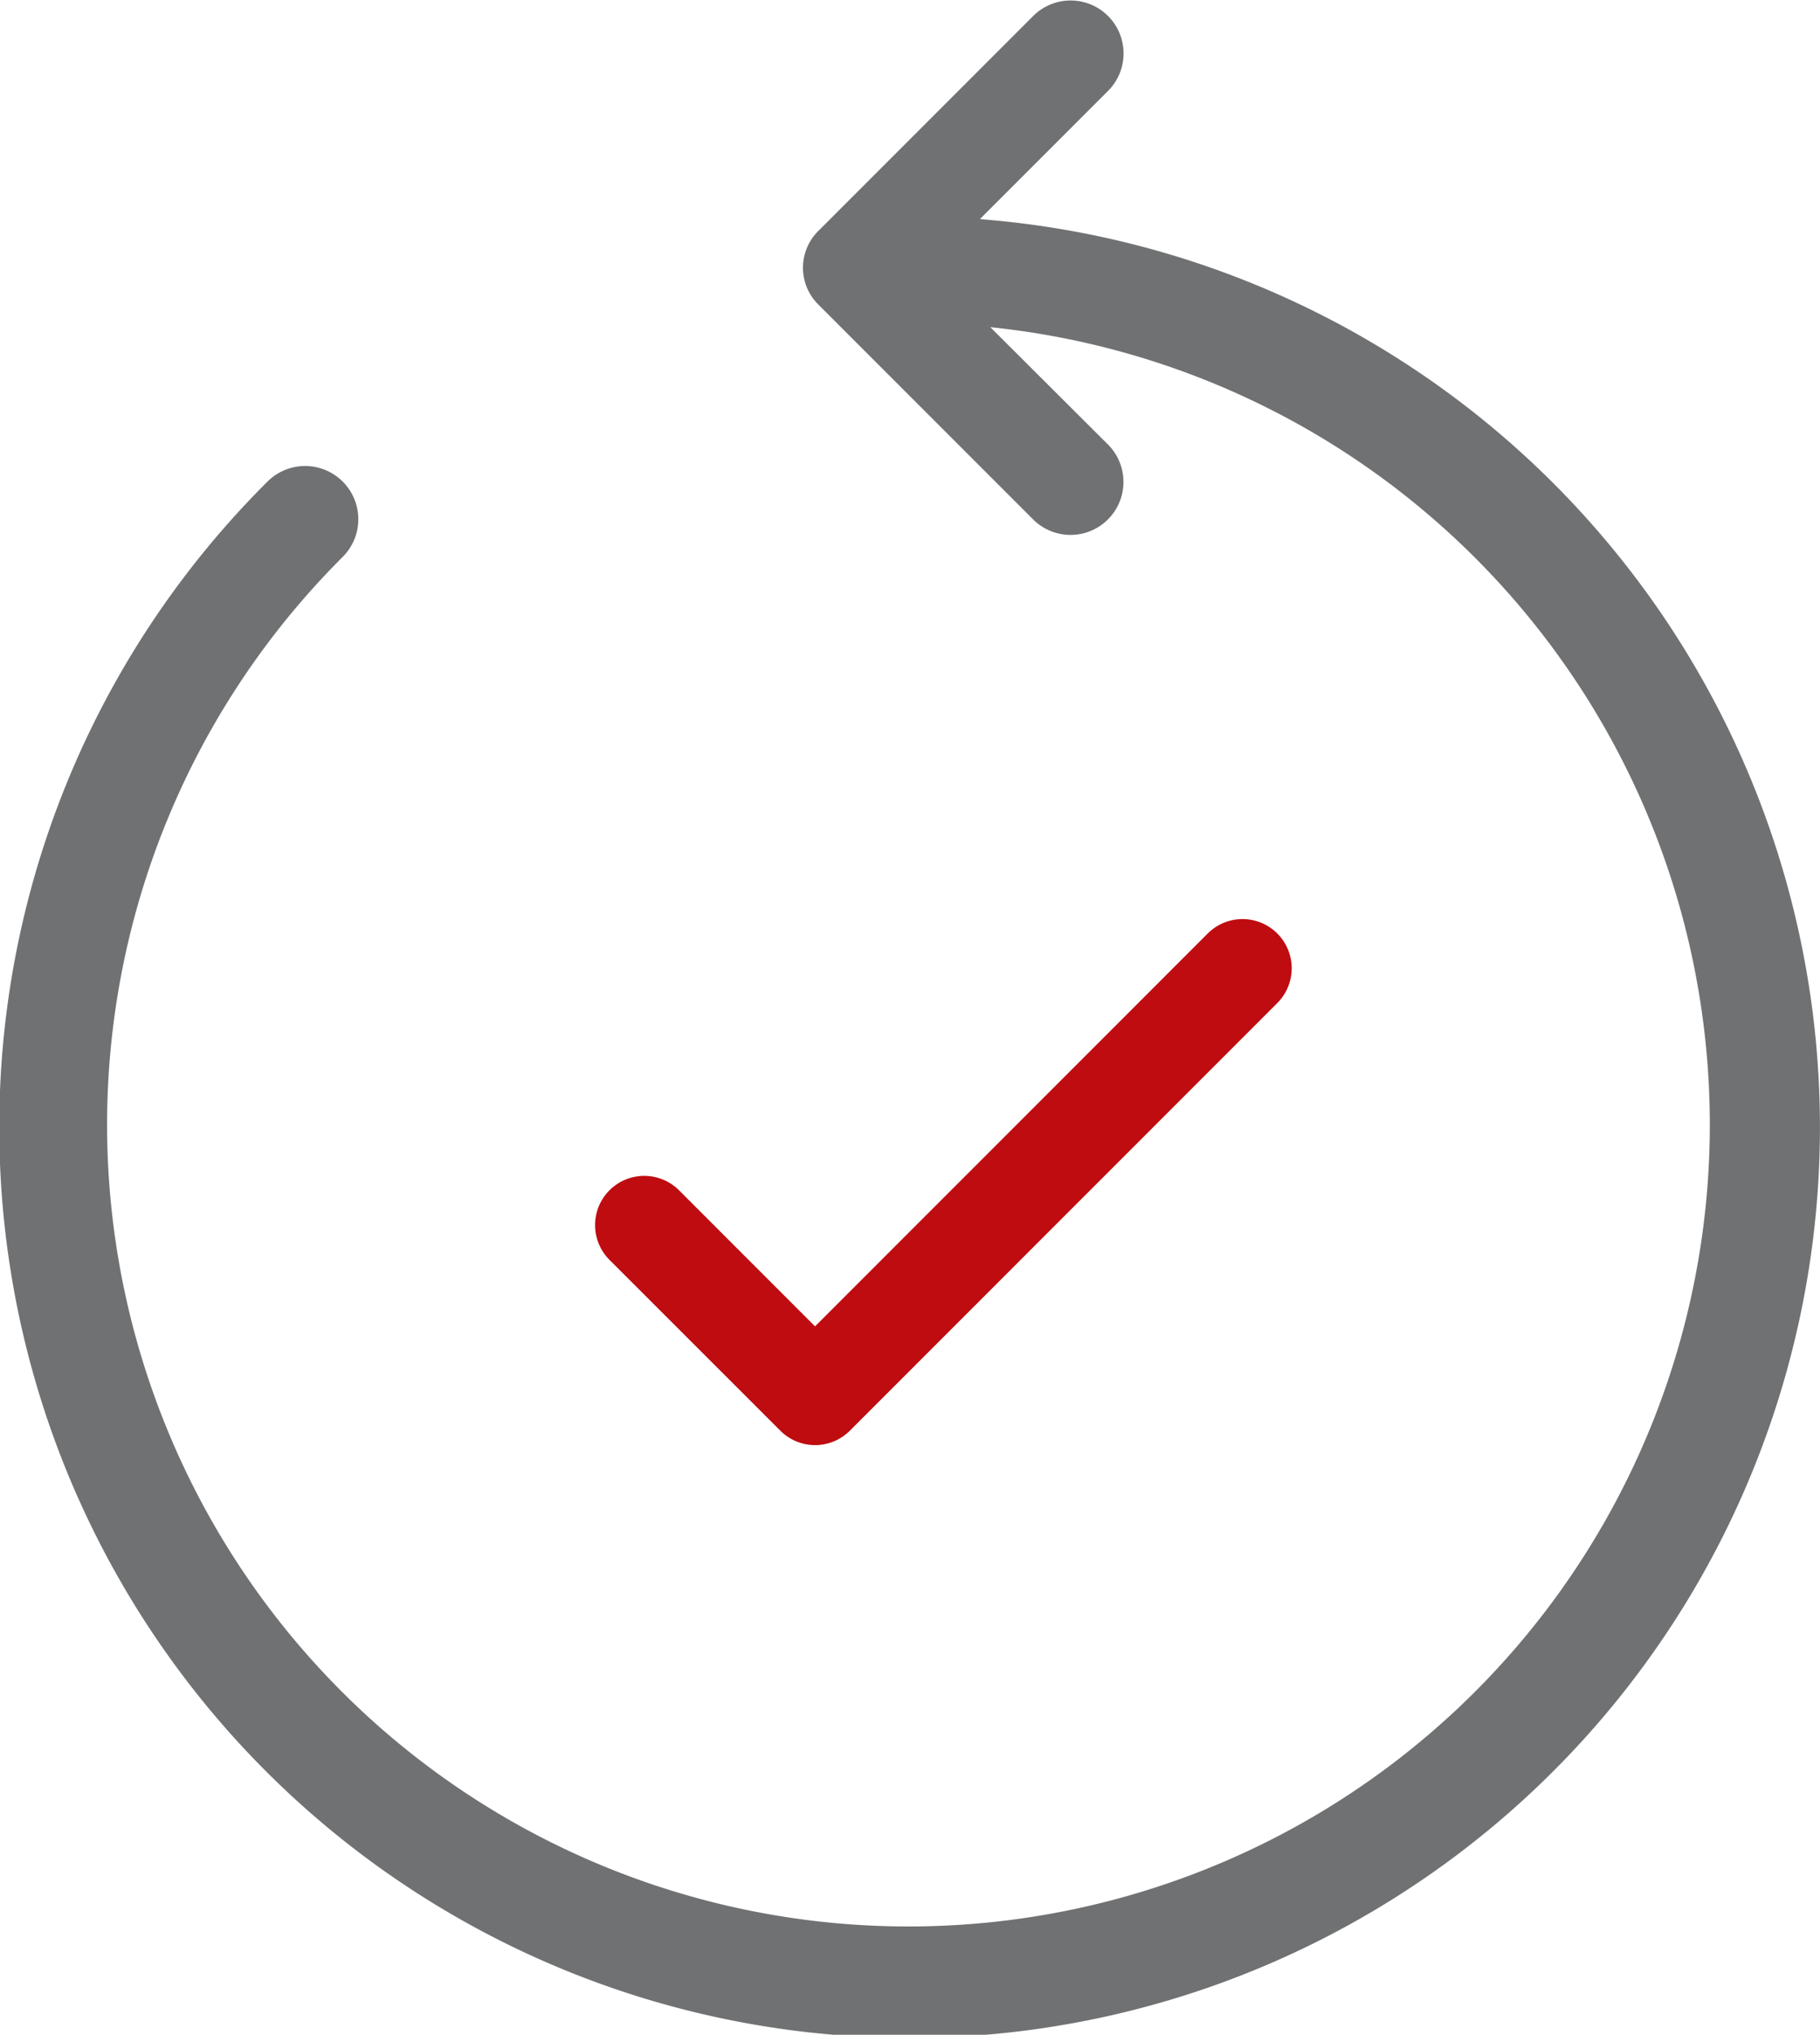 <svg xmlns="http://www.w3.org/2000/svg" width="18.889" height="21.108" viewBox="0 0 18.889 21.108">
  <g id="icon" transform="translate(-828 -487)">
    <path id="Path_120" data-name="Path 120" d="M52.494,58.991a.385.385,0,0,0,.545,0l4.436-4.436a.385.385,0,0,0-.545-.545l-4.164,4.164-1.5-1.5a.385.385,0,1,0-.545.545Z" transform="translate(783.693 442.762)" fill="#be0c11" stroke="#be0c11" stroke-linecap="square" stroke-width="0.25"/>
    <path id="np_loading-error_1222923_000000" d="M43.167,32.282,44.5,30.949a.549.549,0,0,0-.777-.777L41.5,32.395a.537.537,0,0,0,0,.777l2.222,2.222a.549.549,0,0,0,.777-.777L43.278,33.4a8.317,8.317,0,1,1-6.723,2.385A.549.549,0,1,0,35.778,35a9.448,9.448,0,1,0,7.389-2.721Z" transform="translate(795 456.994)" fill="#707172"/>
  </g>
</svg>
